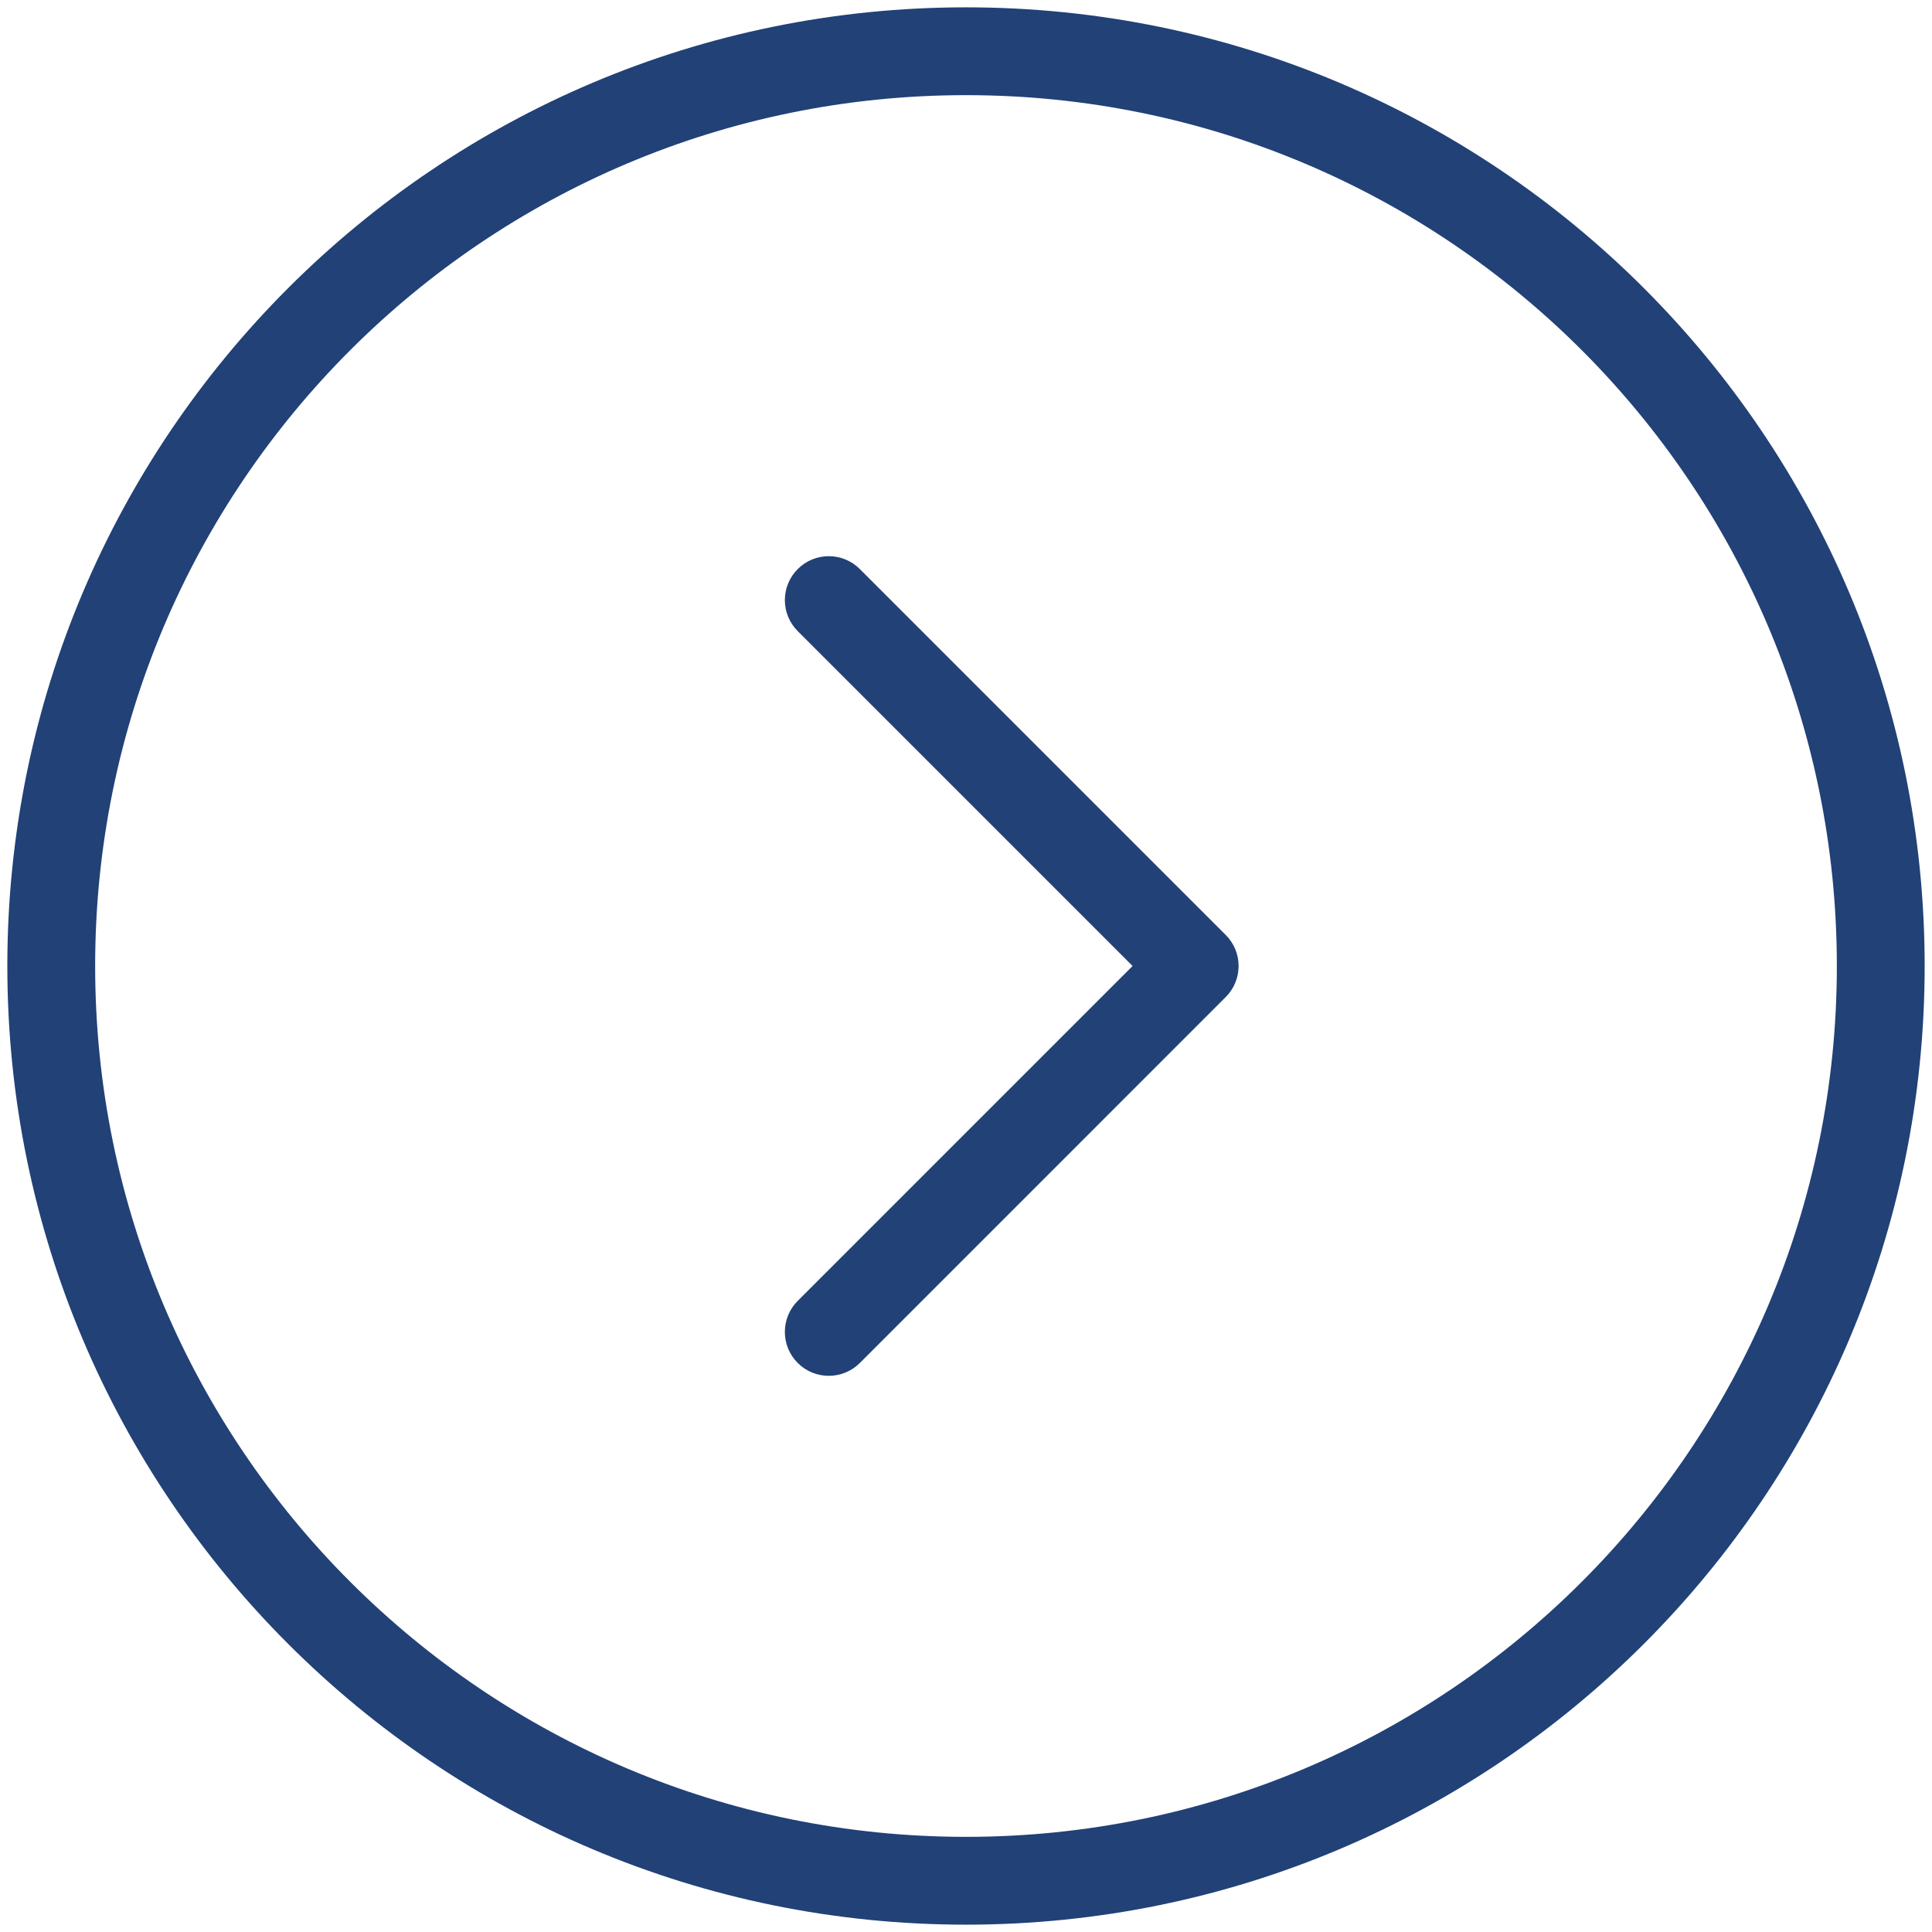 <svg width="44" height="44" viewBox="0 0 44 44" fill="none" xmlns="http://www.w3.org/2000/svg">
<path d="M19.582 12.96C19.192 12.569 18.558 12.569 18.168 12.96C17.777 13.35 17.777 13.983 18.168 14.374L19.582 12.96ZM27.208 22L27.915 22.707C28.306 22.317 28.306 21.683 27.915 21.293L27.208 22ZM18.168 29.626C17.777 30.017 17.777 30.65 18.168 31.041C18.558 31.431 19.192 31.431 19.582 31.041L18.168 29.626ZM41.833 22C41.833 32.954 32.954 41.833 22 41.833V43.833C34.058 43.833 43.833 34.058 43.833 22H41.833ZM22 41.833C11.046 41.833 2.167 32.954 2.167 22H0.167C0.167 34.058 9.942 43.833 22 43.833V41.833ZM2.167 22C2.167 11.046 11.046 2.167 22 2.167V0.167C9.942 0.167 0.167 9.942 0.167 22H2.167ZM22 2.167C32.954 2.167 41.833 11.046 41.833 22H43.833C43.833 9.942 34.058 0.167 22 0.167V2.167ZM18.168 14.374L26.501 22.707L27.915 21.293L19.582 12.96L18.168 14.374ZM26.501 21.293L18.168 29.626L19.582 31.041L27.915 22.707L26.501 21.293Z" fill="#214177"/>
</svg>
